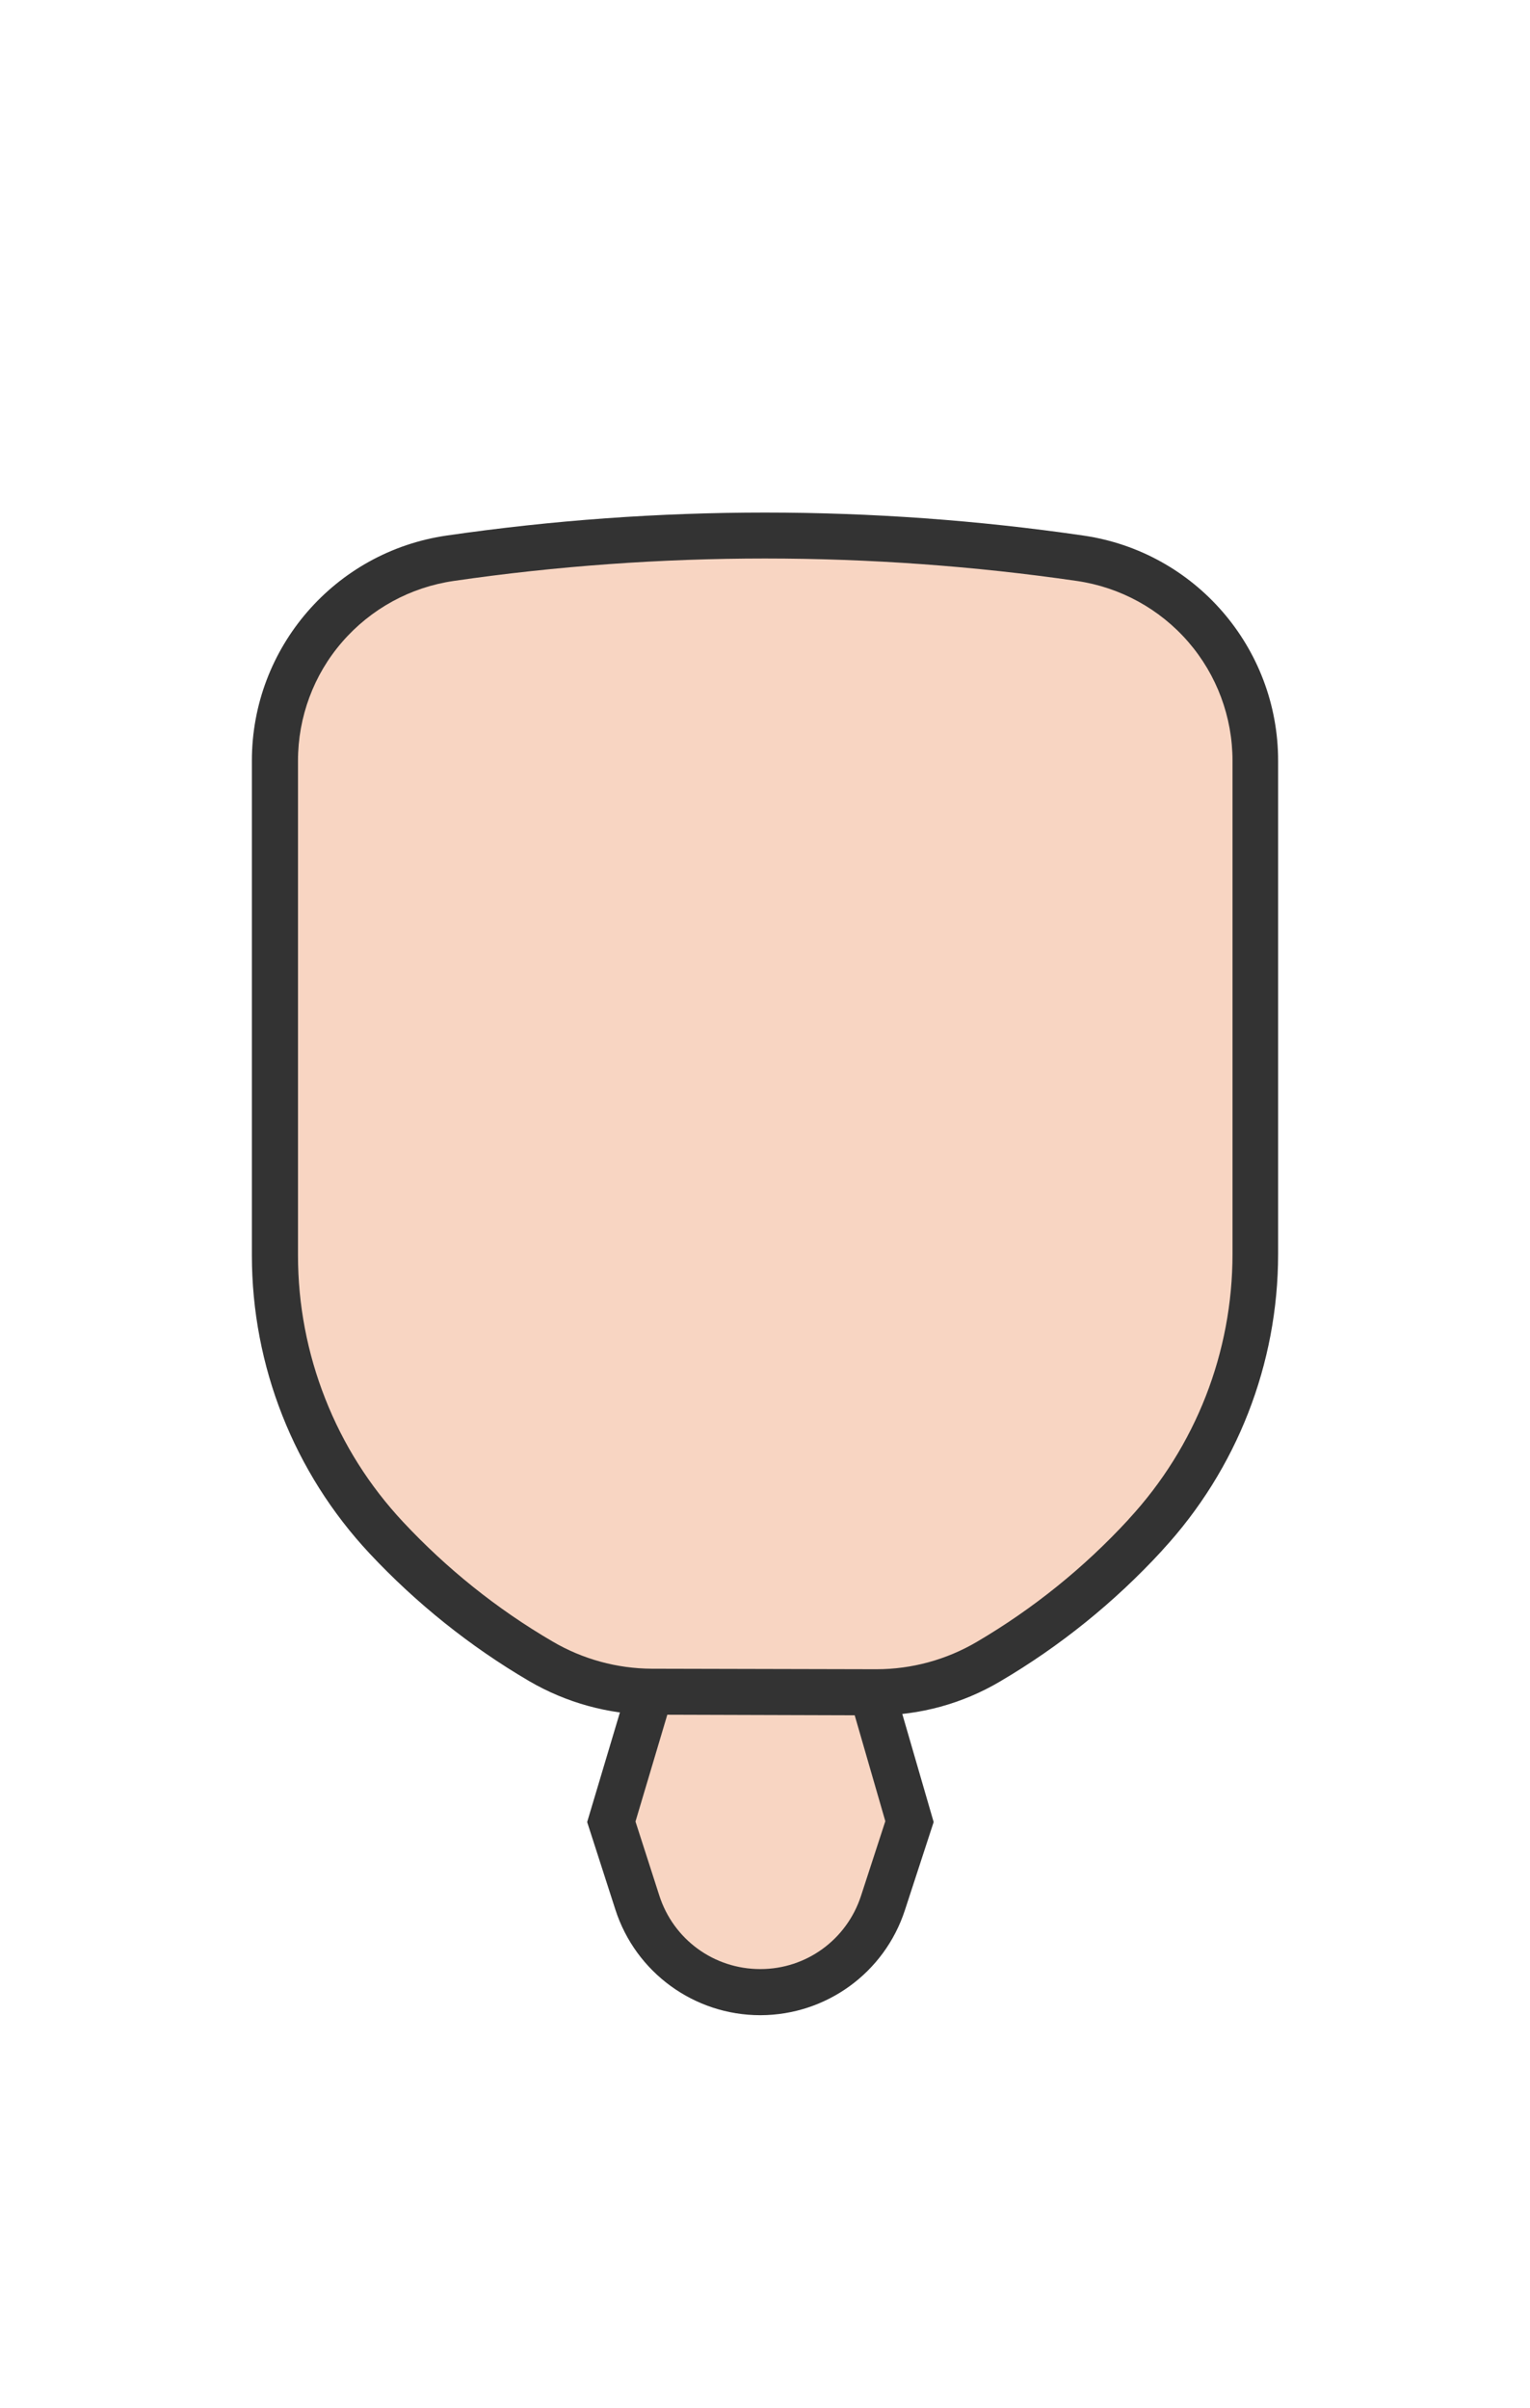 <svg height="1415" width="899" xmlns="http://www.w3.org/2000/svg"><g fill="none" fill-rule="evenodd"><g fill-rule="nonzero"><path d="m446.6 1170.7c-33 0-62.1-21.1-72.2-52.6l-15.3-47.5 37.8-126.6 100.9.3 36.4 126.1-15.6 47.9c-10.2 31.2-39.1 52.3-72 52.3z" fill="#f8d5c2"/><path d="m407 957.6 80.7.2 32.5 112.4-14.3 43.9c-8.4 25.7-32.1 43-59.1 43h-.1c-27.2 0-51-17.4-59.3-43.2l-14-43.5zm-20.1-27.1-41.9 140.2 16.6 51.5c11.9 36.9 46.3 62 85.1 62h.2c38.6-.1 72.8-24.9 84.8-61.7l16.9-51.8-40.6-139.9z" fill="#333"/></g><path d="m148.5 280.2h602.6v241.5h-602.6z"/><path d="m148.5 280.2h602.6v241.5h-602.6z"/><g fill-rule="nonzero"><path d="m382.9 994.1c-22.9-.1-45.5-6.3-65.3-17.9-33.6-19.7-64.1-44.1-90.7-72.6-42.2-45.2-65.4-104.1-65.4-165.9v-290.7c0-28.9 10.4-56.8 29.3-78.7 18.9-21.8 45.1-36.2 73.6-40.3 61.1-8.9 123.4-13.4 185.1-13.4s124 4.5 185.1 13.4c28.6 4.1 54.7 18.5 73.6 40.3s29.3 49.8 29.3 78.7v289.9c0 61.2-22.9 119.7-64.4 164.7l-.5.6c-26.9 29.1-57.8 54.1-92 74.2-20 11.8-42.8 18-65.9 18z" fill="#f8d5c2"/><path d="m449.6 328.2c61.1 0 122.7 4.4 183.2 13.2 25.4 3.7 48.6 16.4 65.4 35.8s26 44.2 26 69.8v289.9c0 57.8-21.6 113.1-60.8 155.6l-.5.6c-26 28.2-55.9 52.3-88.9 71.7-18 10.6-38.4 16.1-59 16.1h-.3l-131.7-.3c-20.5-.1-40.7-5.6-58.5-16.1-32.5-19-61.9-42.6-87.6-70.1-19.8-21.2-35.2-45.5-45.8-72.5-10.6-26.9-16-55.3-16-84.2v-290.7c0-25.6 9.2-50.5 26-69.8 16.8-19.4 40-32.1 65.4-35.8 60.4-8.8 122-13.2 183.1-13.2zm0-27c-62.5 0-125 4.5-187.1 13.5-65.7 9.5-114.5 65.9-114.5 132.3v290.7c0 65 24.7 127.6 69.1 175.1 27.5 29.4 59.1 54.7 93.7 75 21.9 12.8 46.8 19.7 72.1 19.8l131.6.4h.4c25.6 0 50.7-6.9 72.7-19.9 35.2-20.7 67.2-46.5 95-76.7l.5-.6c43.7-47.4 67.9-109.4 67.9-173.9v-289.9c0-66.4-48.8-122.8-114.5-132.3-61.9-9-124.4-13.5-186.9-13.5z" fill="#333"/></g><path d="m148.5 280.1h602.6v241.5h-602.6z"/></g></svg>